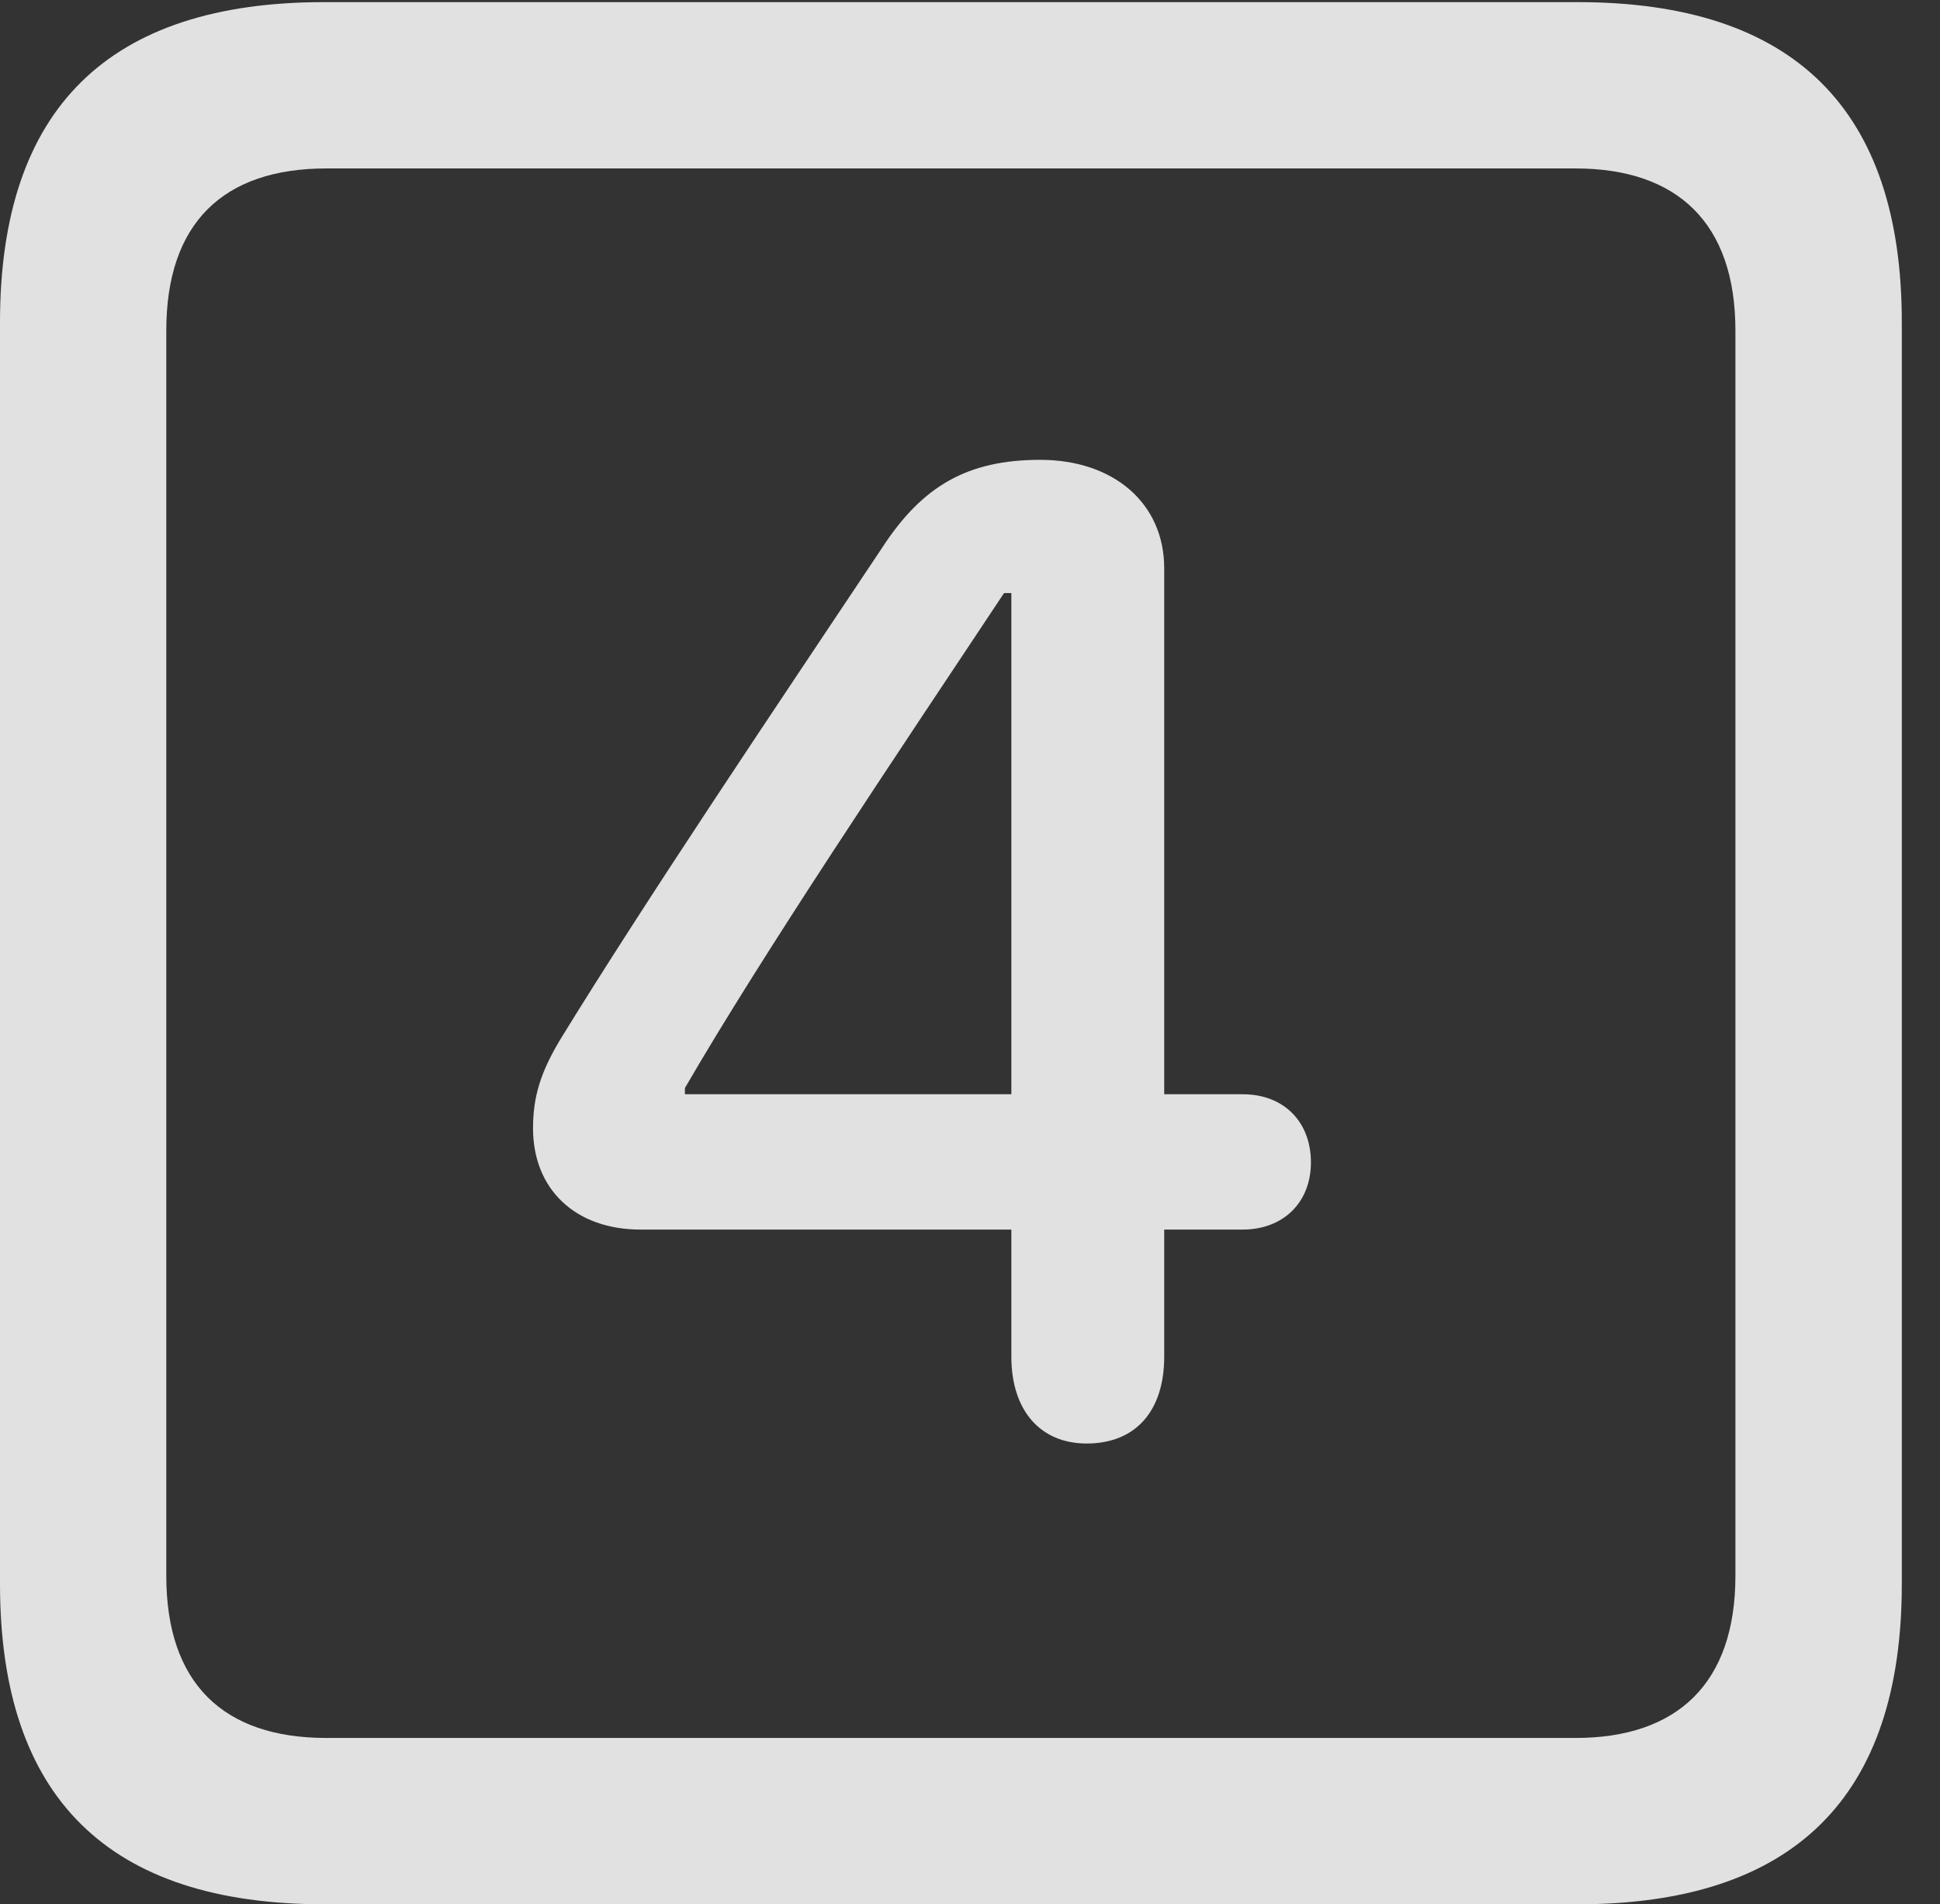 <?xml version="1.0" encoding="UTF-8"?>
<!--Generator: Apple Native CoreSVG 232.5-->
<!DOCTYPE svg
PUBLIC "-//W3C//DTD SVG 1.1//EN"
       "http://www.w3.org/Graphics/SVG/1.1/DTD/svg11.dtd">
<svg version="1.1" xmlns="http://www.w3.org/2000/svg" xmlns:xlink="http://www.w3.org/1999/xlink" width="18.34" height="17.998">
 <rect width="100%" height="100%" fill="#333333" stroke="none"/>
 <g>
  <rect height="17.998" opacity="0" width="18.34" x="0" y="0"/>
  <path d="M3.066 17.998L14.912 17.998C16.963 17.998 17.979 16.982 17.979 14.971L17.979 3.047C17.979 1.035 16.963 0.02 14.912 0.02L3.066 0.02C1.025 0.02 0 1.025 0 3.047L0 14.971C0 16.992 1.025 17.998 3.066 17.998ZM3.086 16.426C2.109 16.426 1.572 15.908 1.572 14.893L1.572 3.125C1.572 2.109 2.109 1.592 3.086 1.592L14.893 1.592C15.859 1.592 16.406 2.109 16.406 3.125L16.406 14.893C16.406 15.908 15.859 16.426 14.893 16.426Z" fill="#ffffff" fill-opacity="0.85"/>
  <path d="M10.273 13.643C10.732 13.643 11.006 13.34 11.006 12.822L11.006 11.621L11.748 11.621C12.129 11.621 12.393 11.367 12.393 10.986C12.393 10.605 12.139 10.342 11.748 10.342L11.006 10.342L11.006 5.371C11.006 4.756 10.527 4.346 9.834 4.346C9.15 4.346 8.721 4.59 8.34 5.176C7.324 6.699 6.113 8.496 5.303 9.814C5.107 10.137 5.039 10.371 5.039 10.664C5.039 11.24 5.439 11.621 6.055 11.621L9.561 11.621L9.561 12.822C9.561 13.33 9.834 13.643 10.273 13.643ZM9.561 10.342L6.475 10.342L6.475 10.283C7.217 9.004 8.467 7.148 9.492 5.605L9.561 5.605Z" fill="#ffffff" fill-opacity="0.85"/>
 </g>
</svg>
